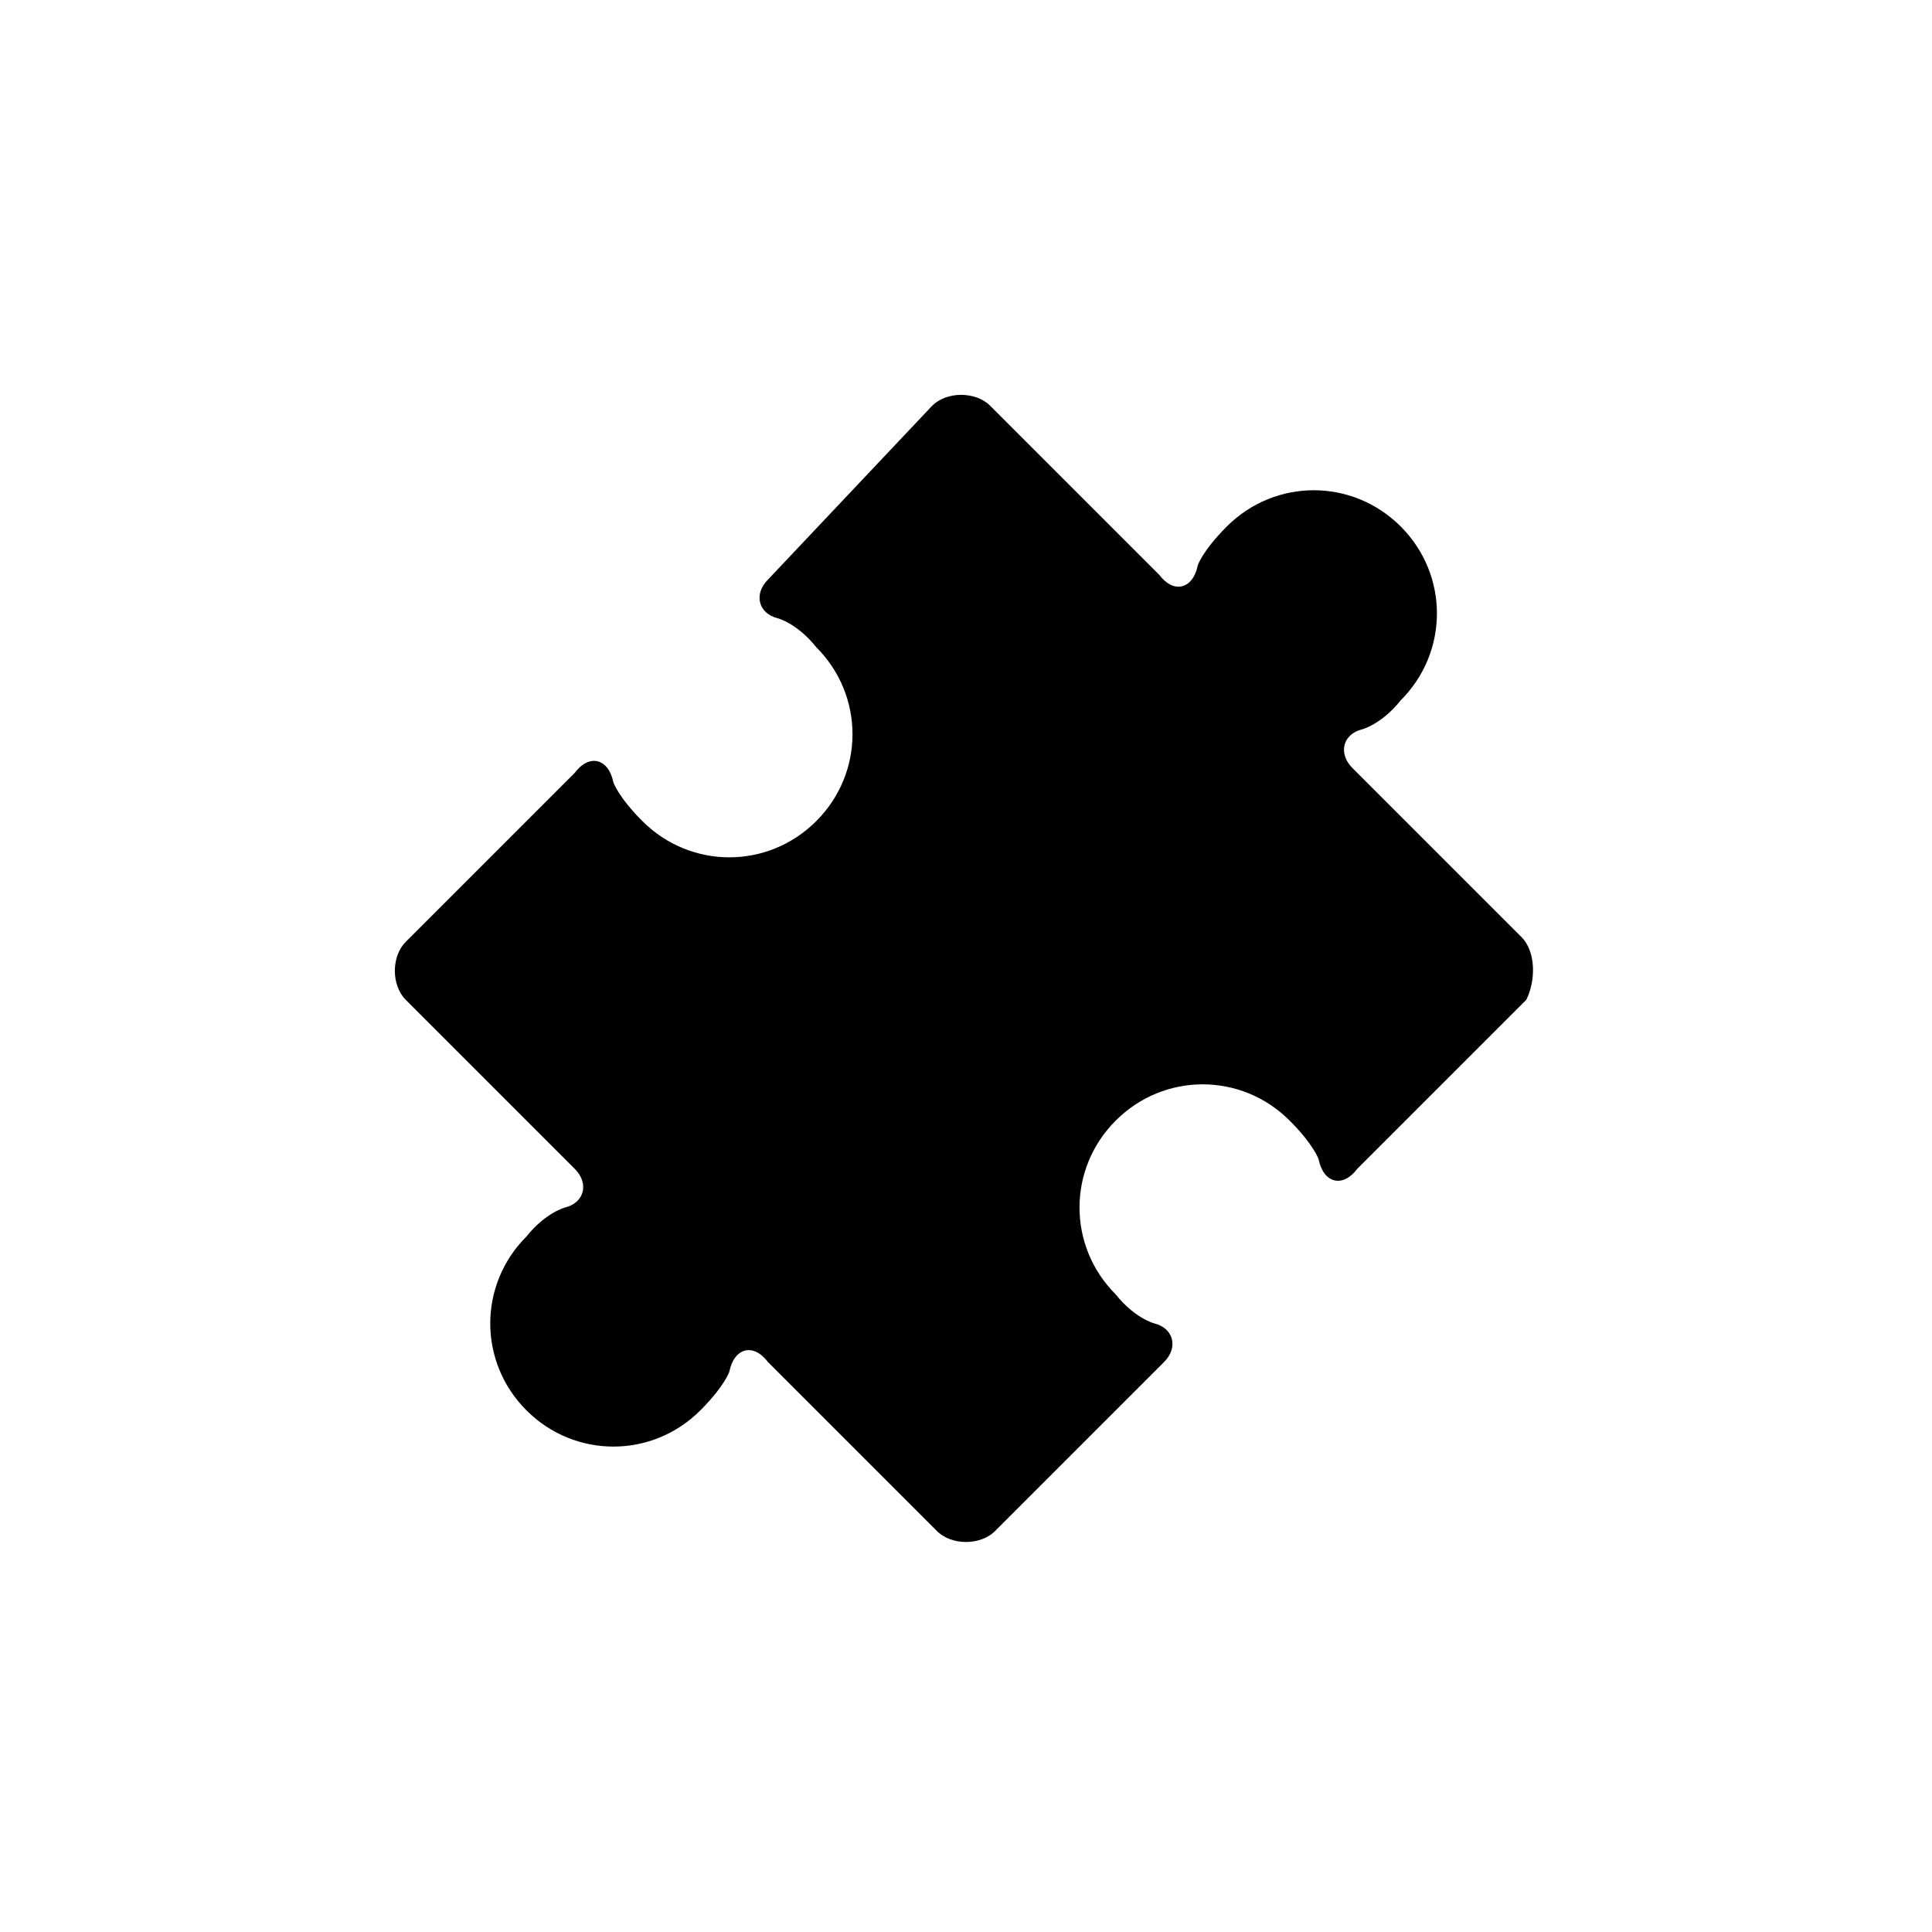 <?xml version="1.0" encoding="utf-8"?>
<!-- Generator: Adobe Illustrator 18.1.1, SVG Export Plug-In . SVG Version: 6.00 Build 0)  -->
<!DOCTYPE svg PUBLIC "-//W3C//DTD SVG 1.1//EN" "http://www.w3.org/Graphics/SVG/1.1/DTD/svg11.dtd">
<svg version="1.1" id="Layer_1" xmlns="http://www.w3.org/2000/svg" xmlns:xlink="http://www.w3.org/1999/xlink" x="0px" y="0px"
	 viewBox="0 0 40 40" enable-background="new 0 0 40 40" xml:space="preserve">
<g>
	<path d="M31.5,19.4L28,15.9c-0.3-0.3-0.2-0.7,0.2-0.8c0,0,0.4-0.1,0.8-0.6c1-1,1-2.6,0-3.6c-1-1-2.6-1-3.6,0
		c-0.5,0.5-0.6,0.8-0.6,0.8c-0.1,0.5-0.5,0.6-0.8,0.2l-3.5-3.5c-0.3-0.3-0.9-0.3-1.2,0L15.9,12c-0.3,0.3-0.2,0.7,0.2,0.8
		c0,0,0.4,0.1,0.8,0.6c1,1,1,2.6,0,3.6c-1,1-2.6,1-3.6,0c-0.5-0.5-0.6-0.8-0.6-0.8c-0.1-0.5-0.5-0.6-0.8-0.2l-3.5,3.5
		c-0.3,0.3-0.3,0.9,0,1.2l3.5,3.5c0.3,0.3,0.2,0.7-0.2,0.8c0,0-0.4,0.1-0.8,0.6c-1,1-1,2.6,0,3.6c1,1,2.6,1,3.6,0
		c0.5-0.5,0.6-0.8,0.6-0.8c0.1-0.5,0.5-0.6,0.8-0.2l3.5,3.5c0.3,0.3,0.9,0.3,1.2,0l3.5-3.5c0.3-0.3,0.2-0.7-0.2-0.8
		c0,0-0.4-0.1-0.8-0.6c-1-1-1-2.6,0-3.6c1-1,2.6-1,3.6,0c0.5,0.5,0.6,0.8,0.6,0.8c0.1,0.5,0.5,0.6,0.8,0.2l3.5-3.5
		C31.8,20.3,31.8,19.7,31.5,19.4z"/>
</g>
</svg>
